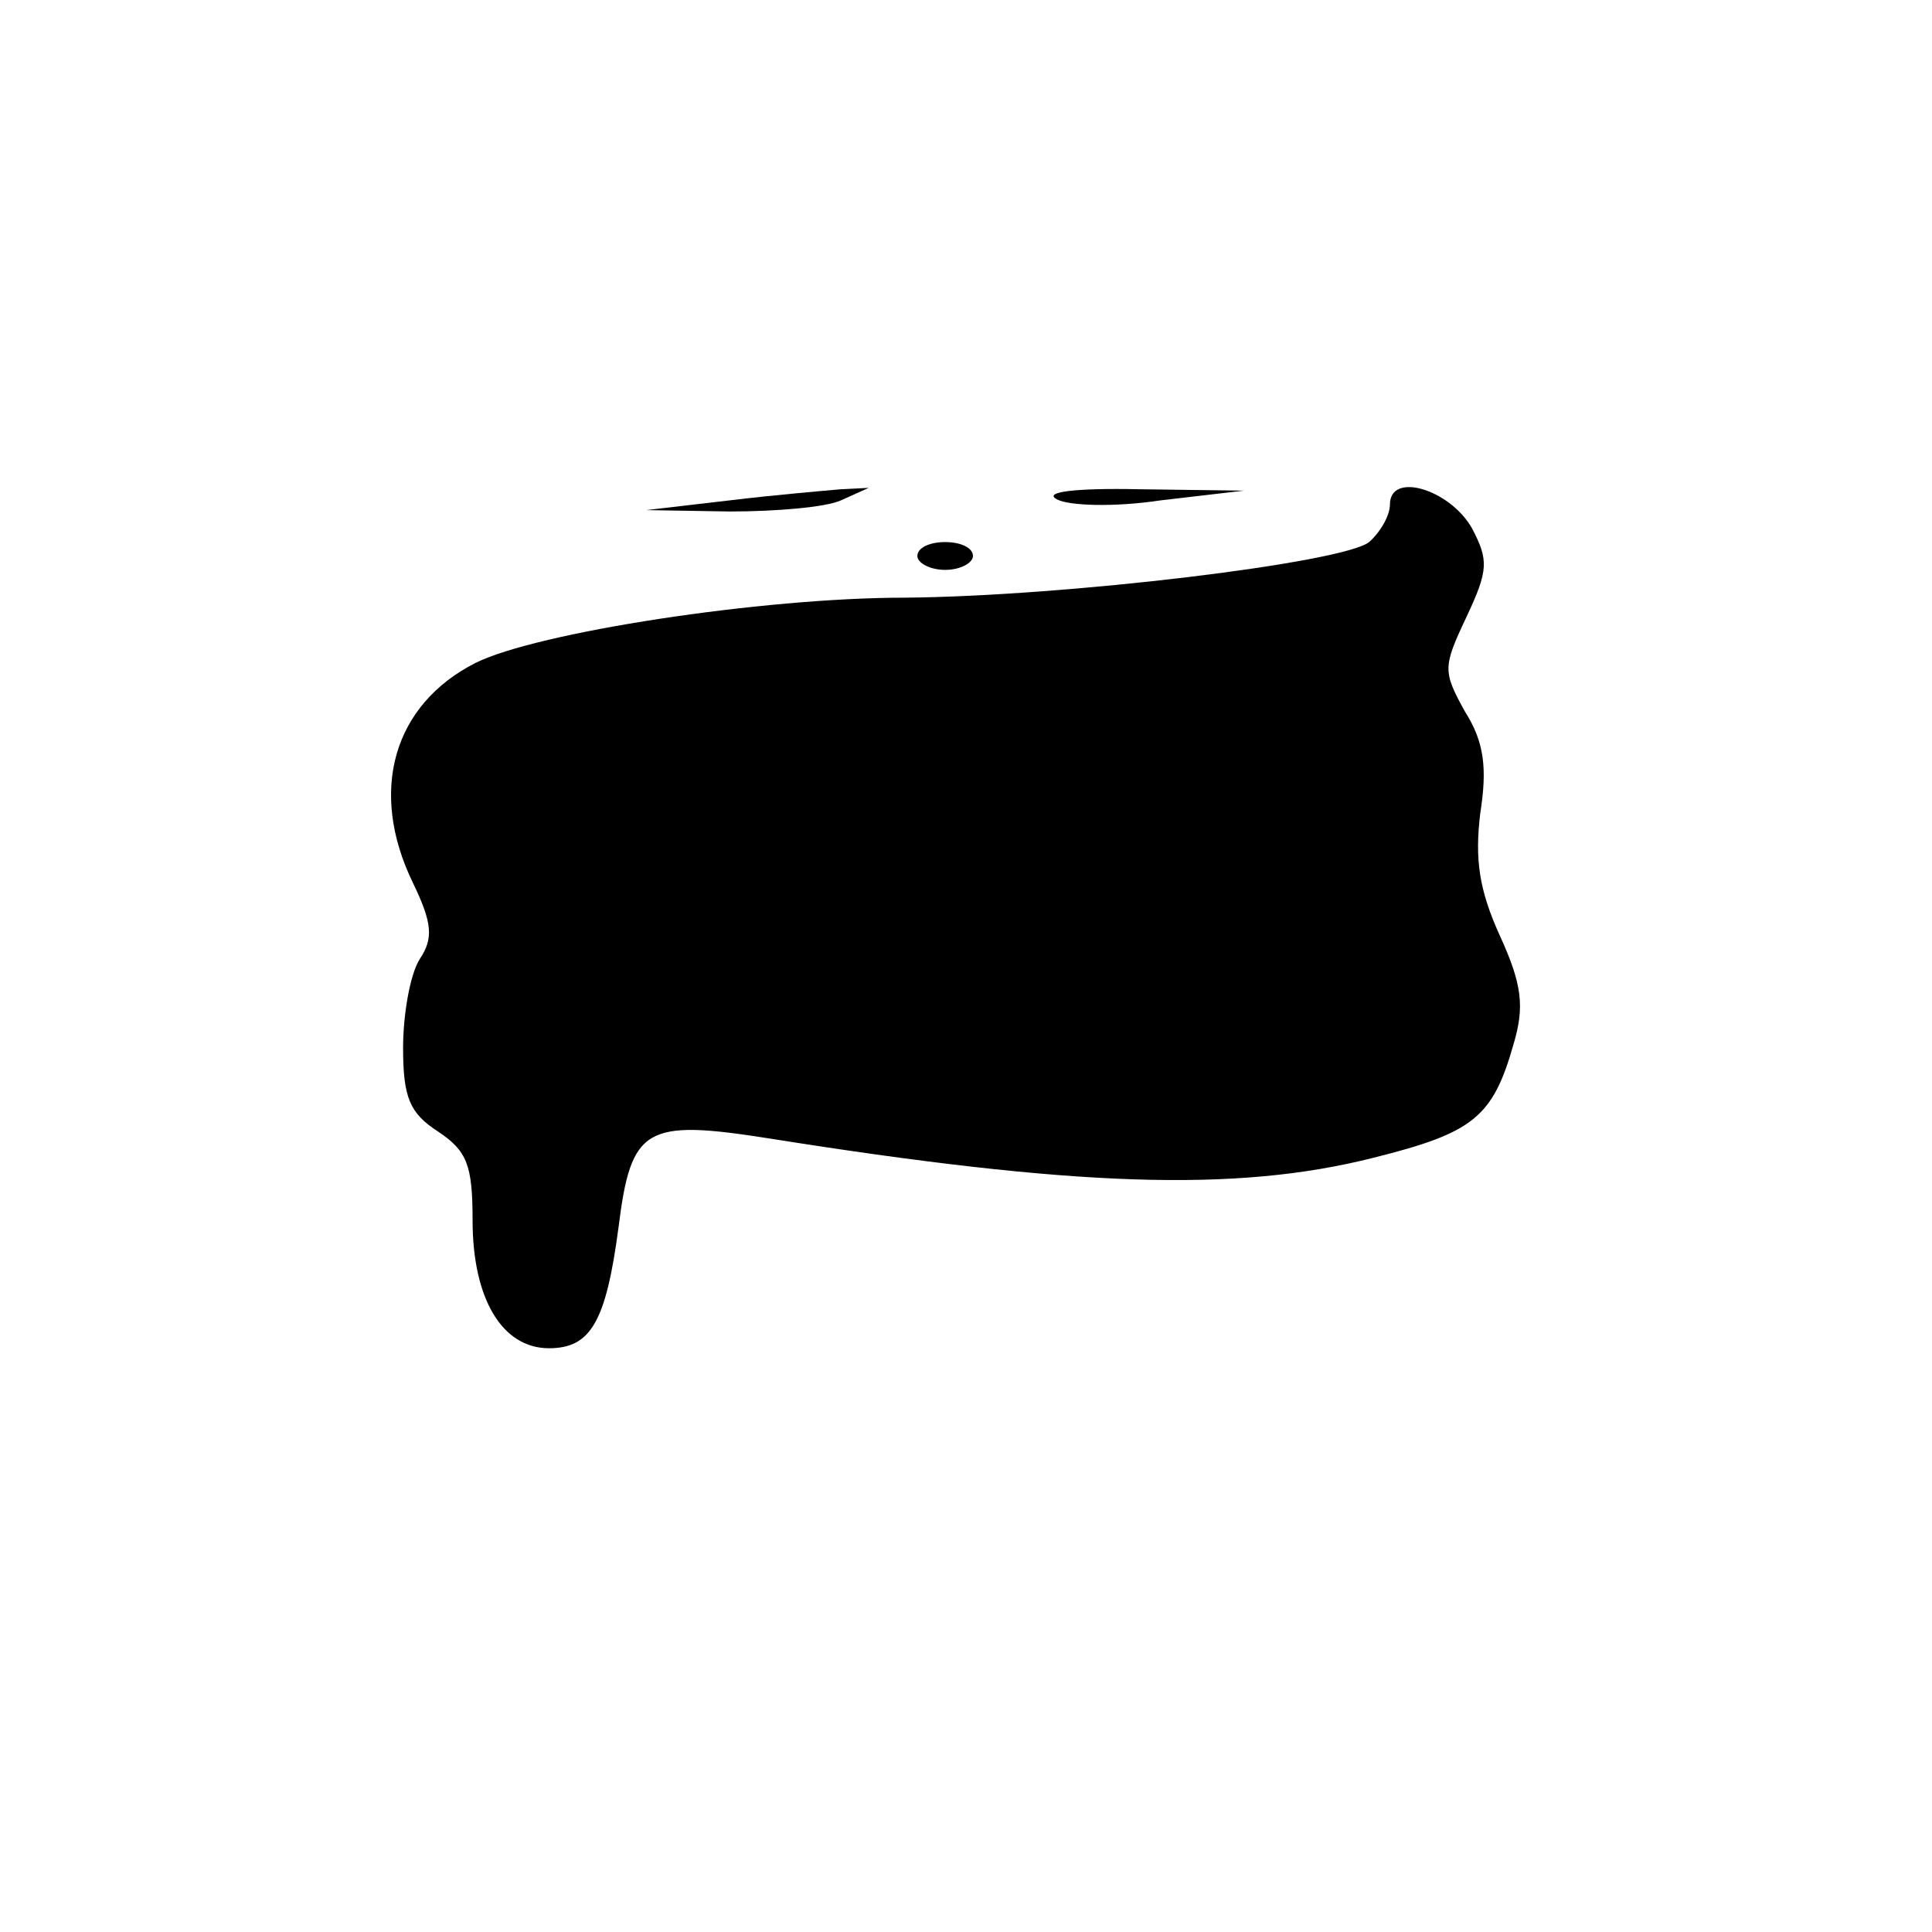 <?xml version="1.0" standalone="no"?>
<!DOCTYPE svg PUBLIC "-//W3C//DTD SVG 20010904//EN"
 "http://www.w3.org/TR/2001/REC-SVG-20010904/DTD/svg10.dtd">
<svg version="1.0" xmlns="http://www.w3.org/2000/svg"
 width="139pt" height="139pt" viewBox="0 0 139 139"
 preserveAspectRatio="xMidYMid meet">

<g transform="translate(0,139) scale(0.1,-0.1)"
fill="#000000" stroke="none">
<path d="M525 1030 l-60 -7 60 -1 c33 0 69 3 80 8 l20 9 -20 -1 c-11 -1 -47
-4 -80 -8z"/>
<path d="M760 1031 c8 -5 42 -6 75 -1 l60 7 -75 1 c-47 1 -69 -2 -60 -7z"/>
<path d="M1000 1027 c0 -8 -7 -20 -15 -27 -19 -15 -218 -39 -334 -40 -103 0
-265 -25 -309 -47 -59 -30 -77 -92 -45 -158 14 -29 15 -40 5 -55 -7 -11 -12
-40 -12 -64 0 -36 5 -47 25 -60 21 -14 25 -24 25 -64 0 -56 21 -92 55 -92 30
0 41 19 50 87 9 72 19 78 108 64 220 -35 336 -39 435 -14 72 18 86 29 101 82
8 27 6 43 -10 78 -15 33 -18 55 -14 88 5 32 3 51 -11 73 -16 29 -16 32 1 68
16 34 16 41 4 64 -16 28 -59 41 -59 17z"/>
<path d="M660 990 c0 -5 9 -10 20 -10 11 0 20 5 20 10 0 6 -9 10 -20 10 -11 0
-20 -4 -20 -10z"/>
</g>
</svg>
